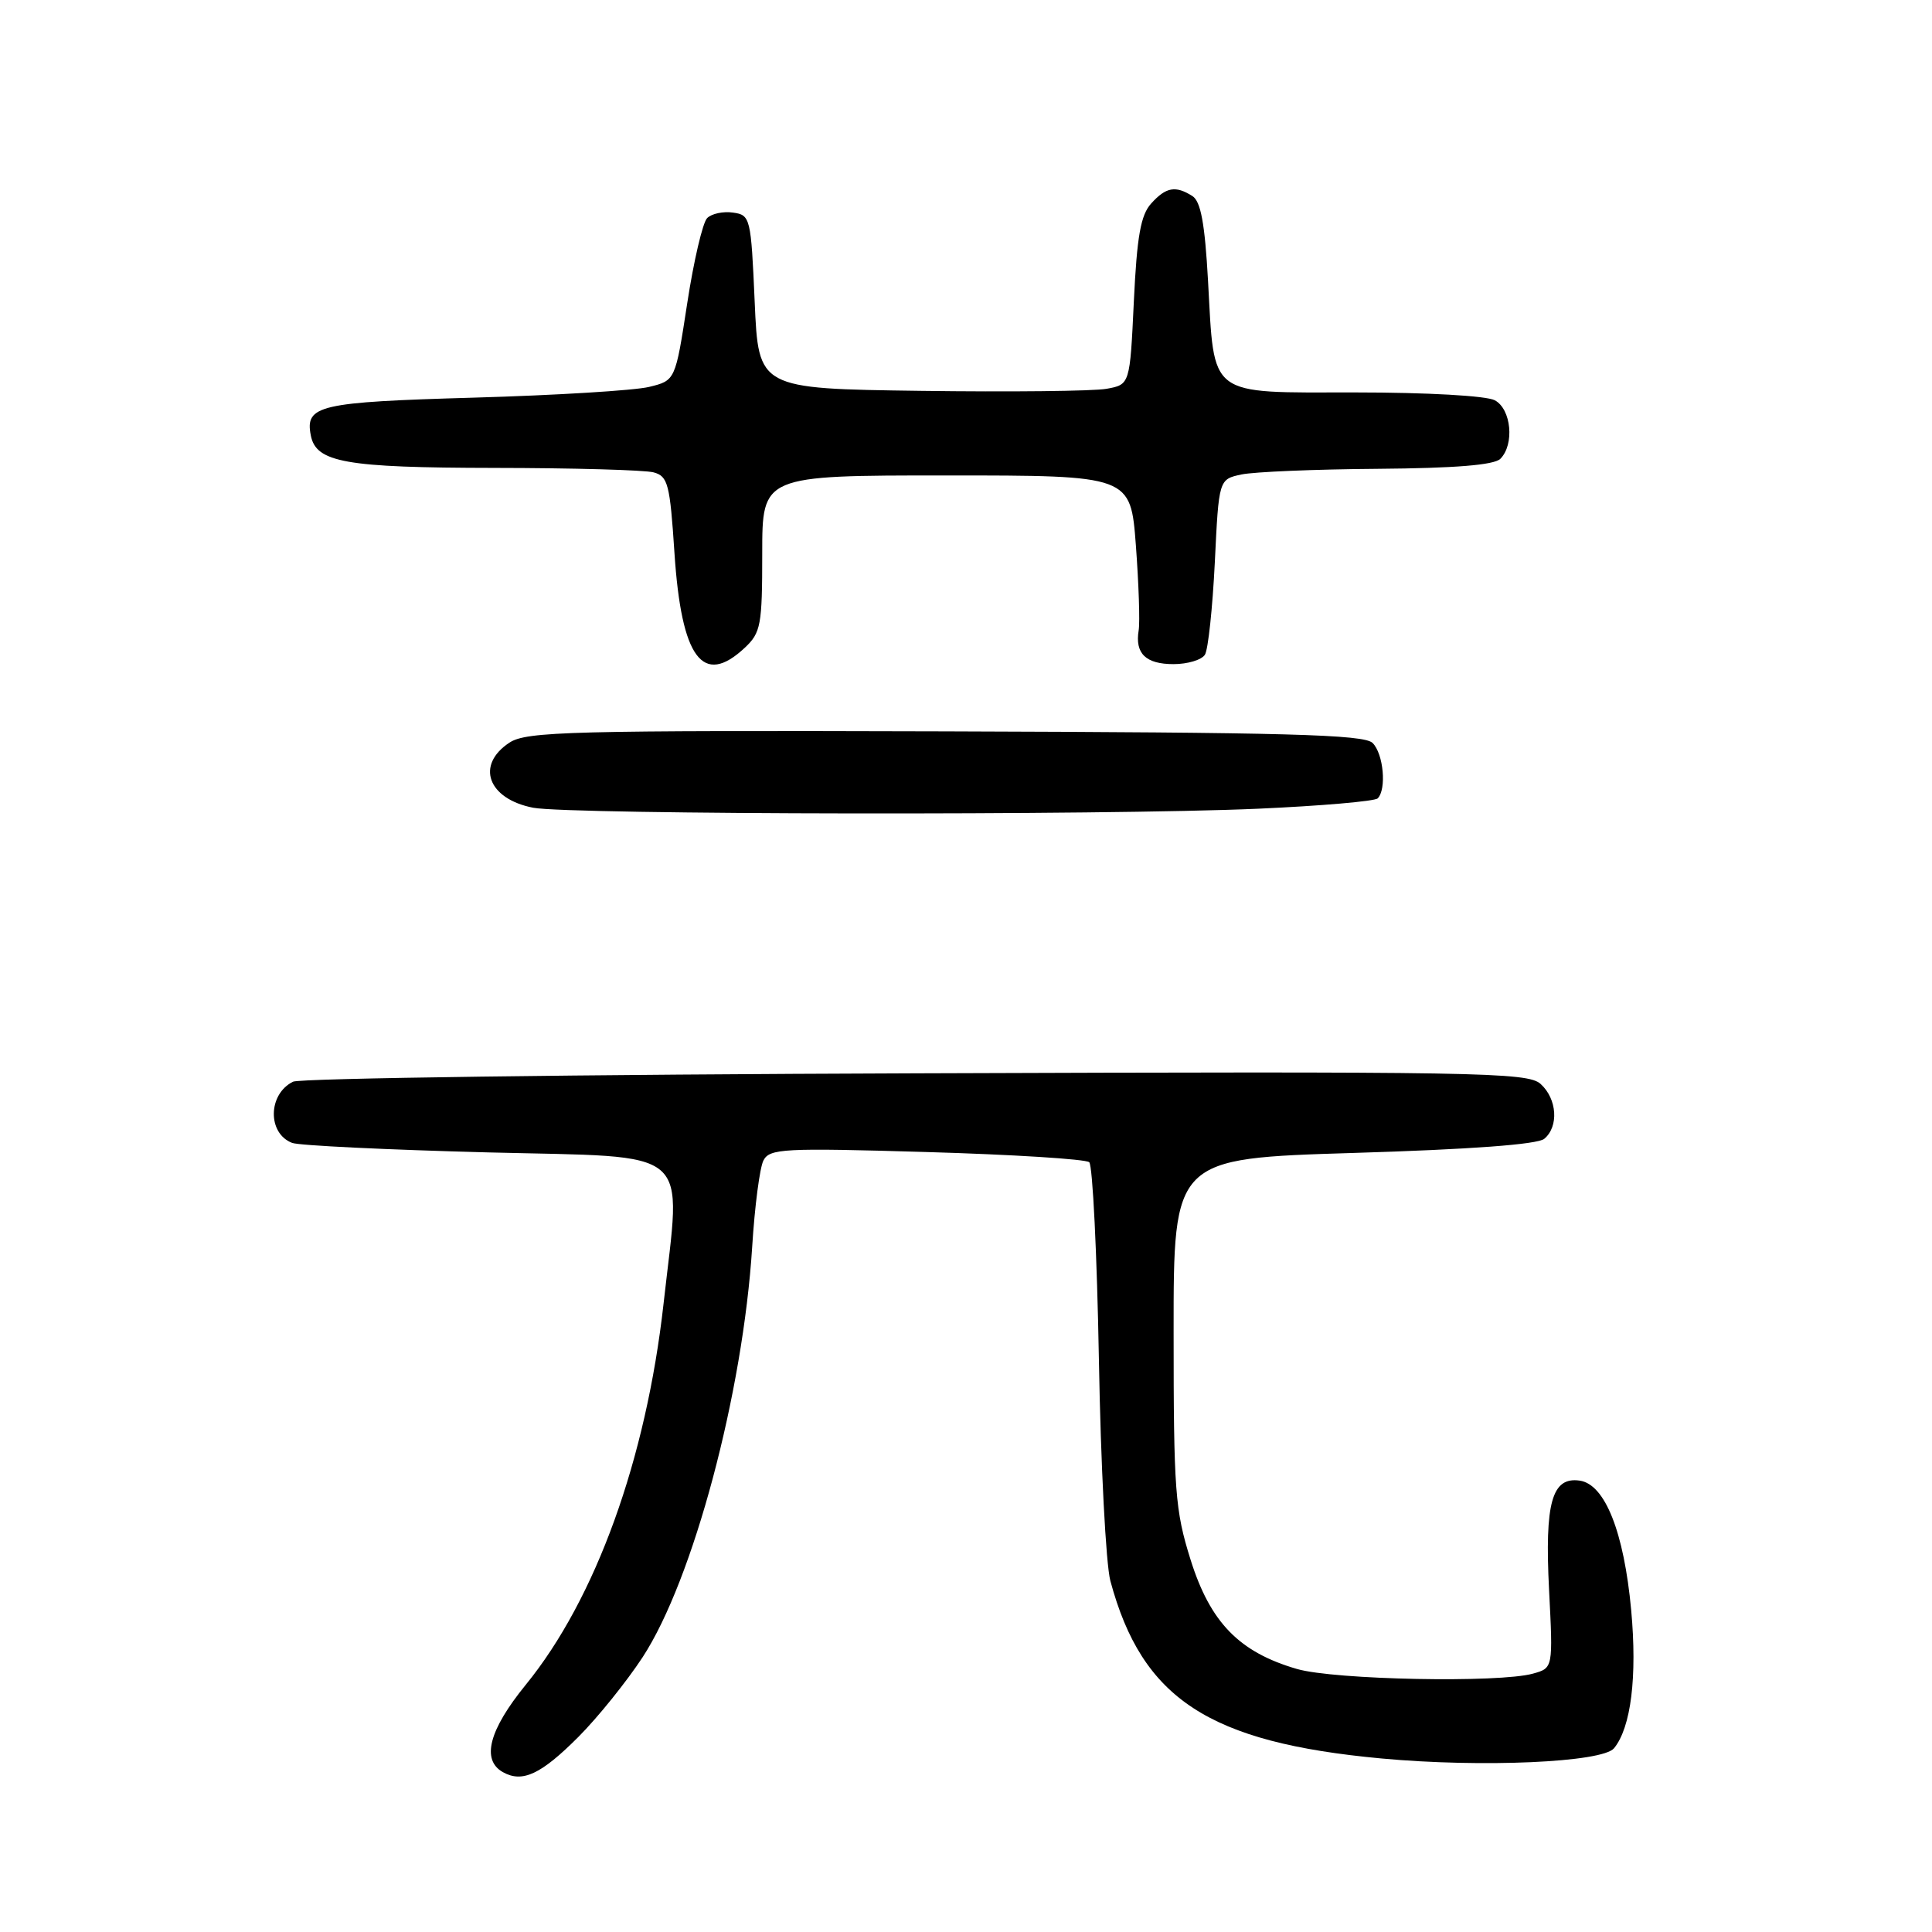 <?xml version="1.0" encoding="UTF-8" standalone="no"?>
<!DOCTYPE svg PUBLIC "-//W3C//DTD SVG 1.1//EN" "http://www.w3.org/Graphics/SVG/1.1/DTD/svg11.dtd" >
<svg xmlns="http://www.w3.org/2000/svg" xmlns:xlink="http://www.w3.org/1999/xlink" version="1.1" viewBox="0 0 256 256">
 <g >
 <path fill="currentColor"
d=" M 76.66 230.13 C 79.20 227.58 83.02 222.84 85.15 219.59 C 91.85 209.33 98.45 184.58 99.67 165.19 C 100.00 159.86 100.67 154.72 101.16 153.77 C 101.97 152.19 103.78 152.09 122.77 152.65 C 134.17 152.98 143.87 153.59 144.33 154.00 C 144.78 154.42 145.36 166.17 145.61 180.13 C 145.85 194.08 146.54 207.29 147.13 209.48 C 151.34 225.12 160.17 230.89 183.08 233.01 C 196.37 234.24 212.32 233.53 213.87 231.65 C 216.12 228.89 216.95 222.19 216.14 213.34 C 215.18 202.99 212.67 196.67 209.32 196.19 C 205.63 195.66 204.67 199.12 205.26 210.69 C 205.79 221.02 205.79 221.02 203.14 221.76 C 198.65 223.02 176.85 222.59 171.86 221.15 C 164.21 218.93 160.37 214.99 157.76 206.68 C 155.70 200.11 155.51 197.56 155.51 176.50 C 155.50 153.50 155.50 153.50 179.37 152.77 C 194.83 152.30 203.72 151.65 204.62 150.90 C 206.57 149.28 206.33 145.61 204.14 143.63 C 202.42 142.07 196.04 141.96 121.39 142.22 C 76.90 142.37 39.75 142.87 38.83 143.33 C 35.49 144.98 35.42 150.18 38.71 151.44 C 39.61 151.79 51.30 152.35 64.68 152.70 C 92.29 153.40 90.27 151.67 87.93 172.70 C 85.62 193.36 78.94 211.86 69.66 223.25 C 64.79 229.23 63.75 233.20 66.64 234.82 C 69.23 236.27 71.69 235.11 76.66 230.13 Z  M 166.67 107.16 C 175.02 106.79 182.16 106.17 182.55 105.79 C 183.75 104.58 183.32 99.89 181.88 98.45 C 180.75 97.32 170.61 97.05 125.26 96.91 C 75.49 96.77 69.78 96.92 67.51 98.40 C 63.00 101.36 64.63 105.86 70.65 107.03 C 75.49 107.96 146.34 108.06 166.67 107.16 Z  M 98.69 85.83 C 100.82 83.83 101.00 82.83 101.00 73.33 C 101.00 63.00 101.00 63.00 125.41 63.00 C 149.81 63.00 149.81 63.00 150.51 72.27 C 150.89 77.37 151.06 82.43 150.88 83.52 C 150.37 86.60 151.82 88.00 155.50 88.00 C 157.36 88.00 159.23 87.44 159.66 86.75 C 160.09 86.06 160.67 80.55 160.97 74.51 C 161.50 63.51 161.50 63.51 164.50 62.87 C 166.15 62.52 174.27 62.18 182.55 62.12 C 192.78 62.04 197.98 61.62 198.80 60.80 C 200.70 58.90 200.26 54.21 198.07 53.04 C 196.96 52.44 189.08 52.00 179.60 52.00 C 159.88 52.00 160.94 52.80 160.07 37.21 C 159.65 29.63 159.11 26.68 158.00 25.98 C 155.76 24.56 154.50 24.79 152.54 26.96 C 151.15 28.49 150.65 31.31 150.24 39.94 C 149.72 50.96 149.72 50.96 146.61 51.52 C 144.90 51.83 133.82 51.95 122.00 51.79 C 100.50 51.50 100.50 51.50 100.00 40.00 C 99.51 28.84 99.43 28.49 97.13 28.17 C 95.83 27.98 94.29 28.31 93.70 28.90 C 93.11 29.49 91.92 34.57 91.06 40.19 C 89.49 50.42 89.49 50.42 86.00 51.27 C 84.07 51.74 73.62 52.38 62.77 52.69 C 42.26 53.28 40.41 53.70 41.18 57.68 C 41.87 61.28 45.73 61.97 65.50 62.00 C 75.95 62.01 85.45 62.28 86.60 62.59 C 88.51 63.10 88.77 64.12 89.37 73.28 C 90.29 87.23 93.12 91.05 98.69 85.83 Z "/>
</g>
</svg>